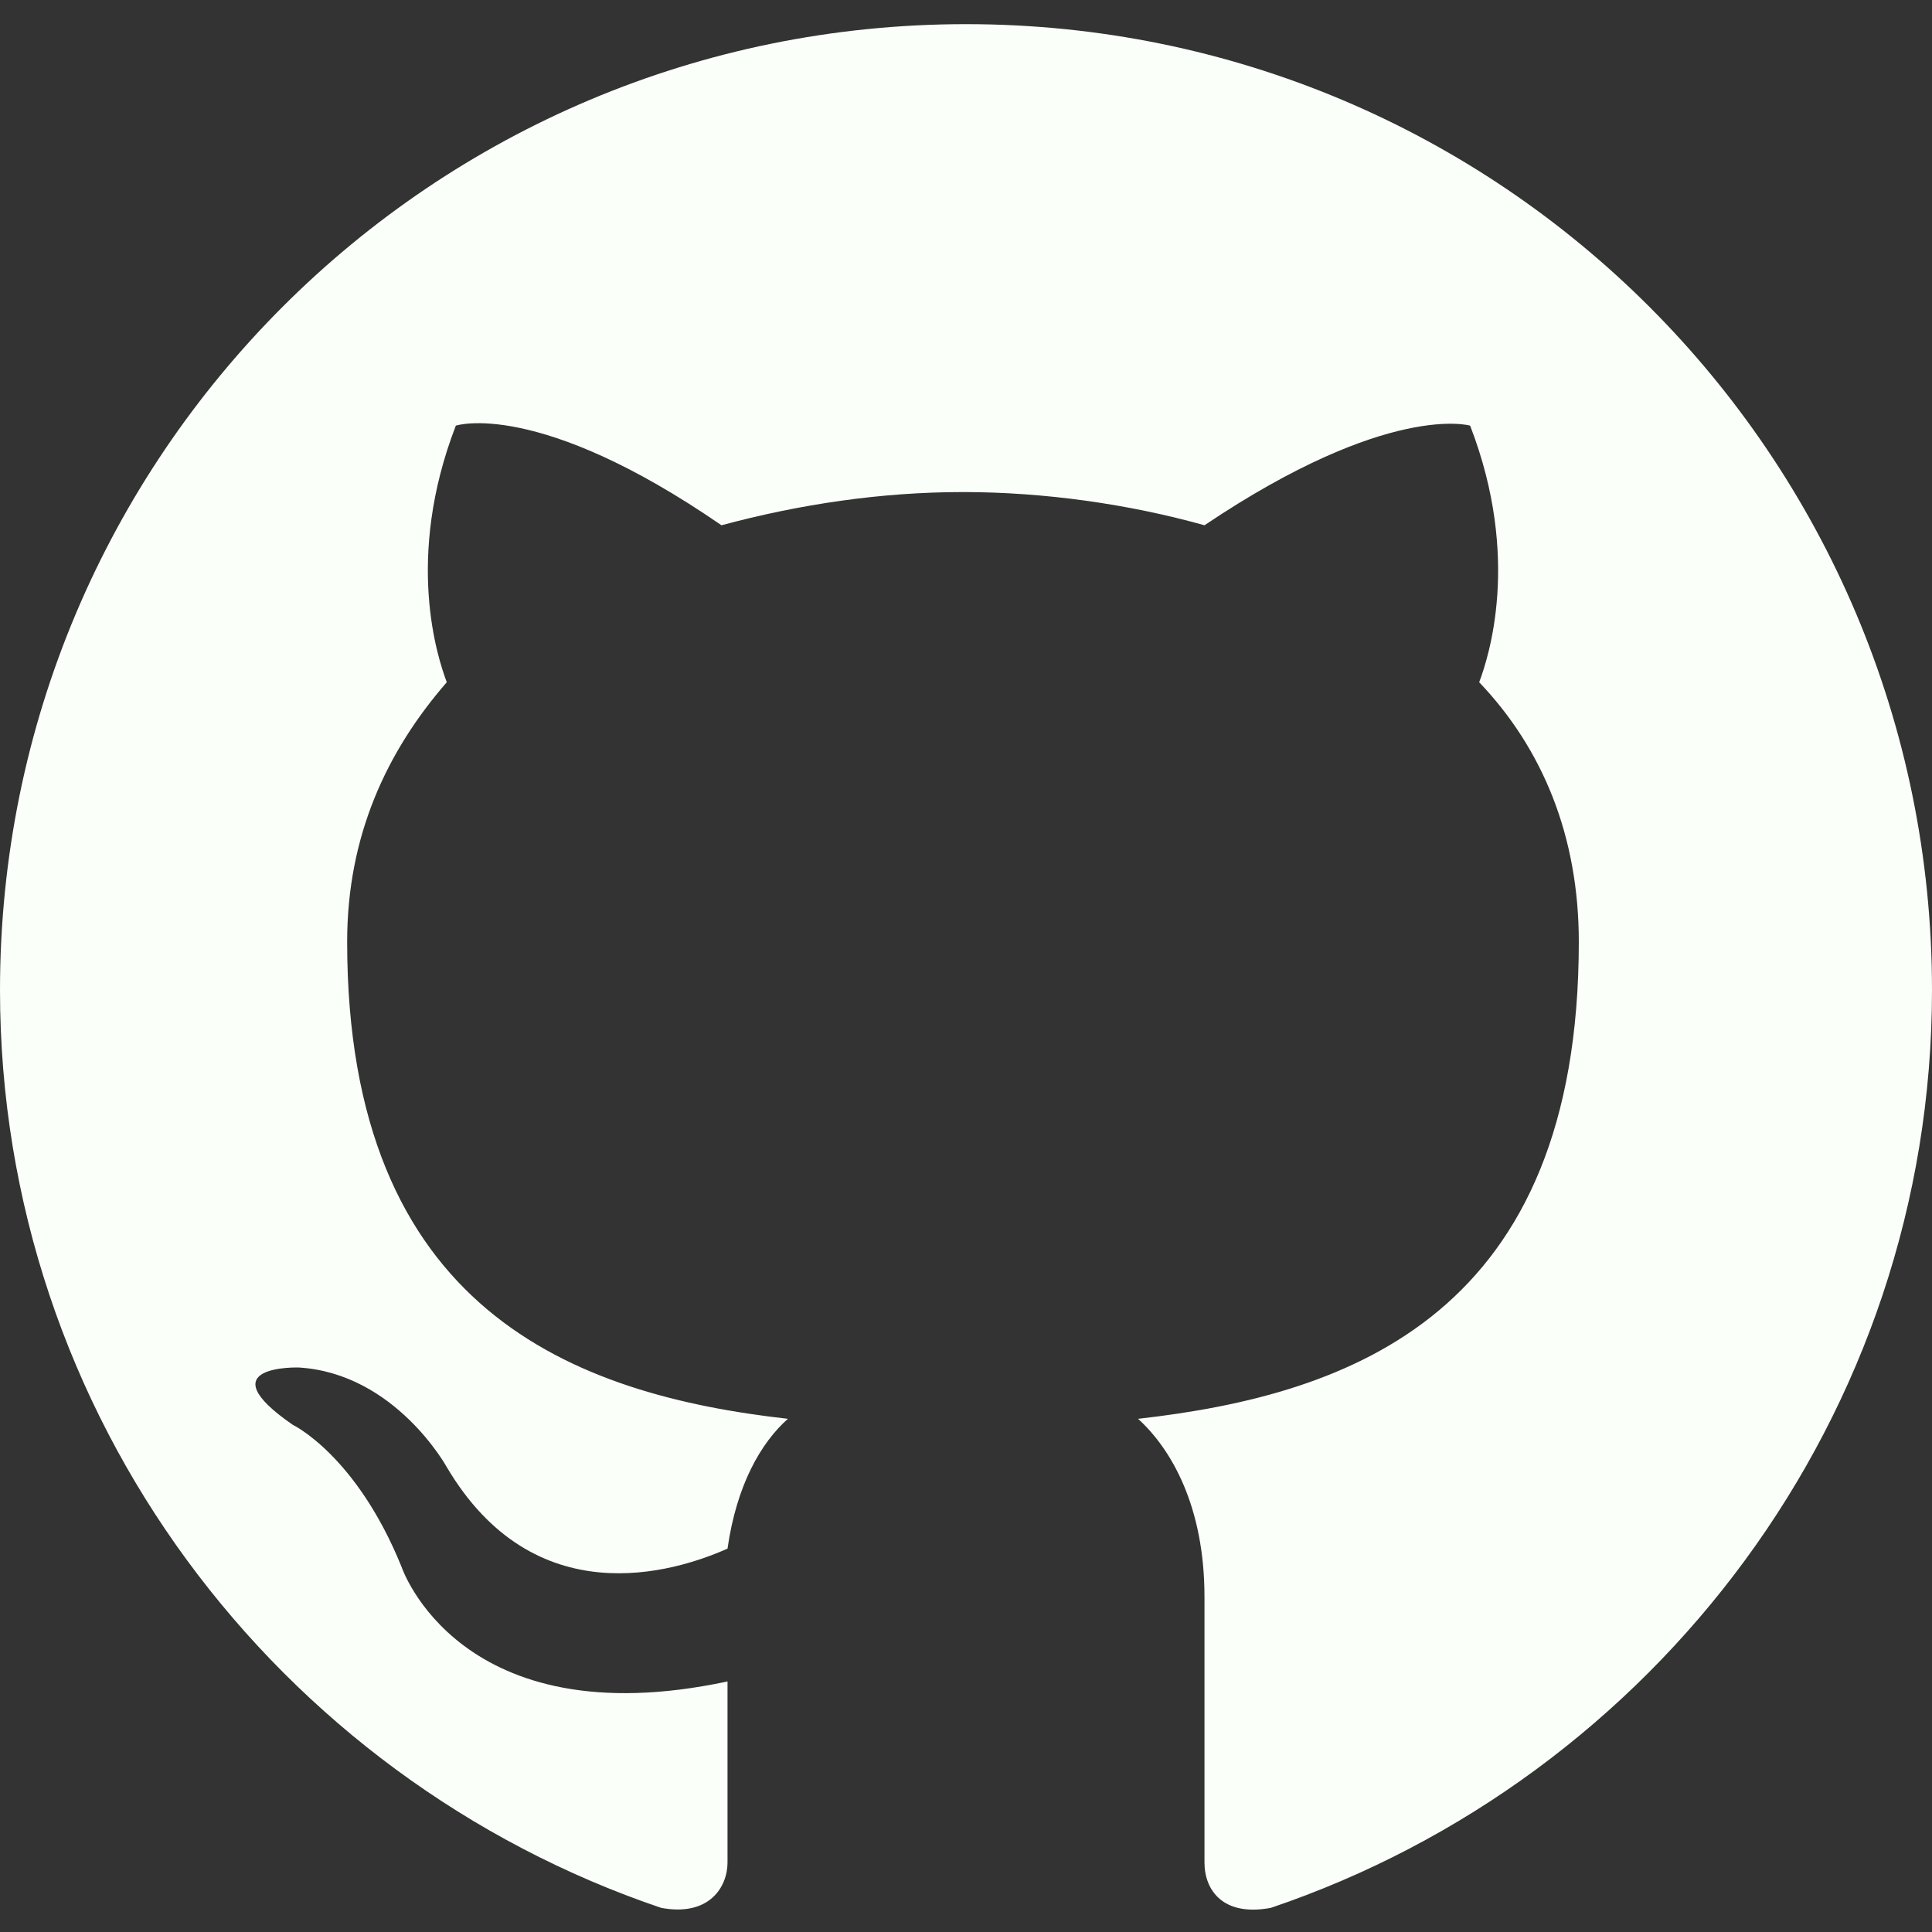 <?xml version="1.0" encoding="utf-8"?>
<!-- Generator: Adobe Illustrator 28.0.0, SVG Export Plug-In . SVG Version: 6.00 Build 0)  -->
<svg version="1.1"
	 id="Layer_1" text-rendering="geometricPrecision" shape-rendering="geometricPrecision" image-rendering="optimizeQuality"
	 xmlns="http://www.w3.org/2000/svg" xmlns:xlink="http://www.w3.org/1999/xlink" x="0px" y="0px" viewBox="0 0 64 64"
	 style="enable-background:new 0 0 64 64;" xml:space="preserve">
<rect x="0" y="0" width="64" height="64" fill="#333333" stroke="none"/>
<style type="text/css">
	.st0{fill-rule:evenodd;clip-rule:evenodd;fill:#FAFFFA;}
</style>
<path class="st0" d="M32,0.8c-17.7,0-32,14.3-32,32c0,14.1,9.2,26.1,21.9,30.4c1.6,0.3,2.2-0.7,2.2-1.5c0-0.8,0-3.3,0-6
	c-8.9,1.9-10.8-3.8-10.8-3.8c-1.5-3.7-3.6-4.7-3.6-4.7c-2.9-2,0.2-1.9,0.2-1.9c3.2,0.2,4.9,3.3,4.9,3.3c2.9,4.9,7.5,3.5,9.3,2.7
	c0.3-2.1,1.1-3.5,2-4.3c-7.1-0.8-14.6-3.6-14.6-15.8c0-3.5,1.3-6.3,3.3-8.6c-0.3-0.8-1.4-4.1,0.3-8.5c0,0,2.7-0.9,8.8,3.3
	c2.6-0.7,5.3-1.1,8-1.1c2.7,0,5.5,0.4,8,1.1c6.1-4.1,8.8-3.3,8.8-3.3c1.7,4.4,0.6,7.7,0.3,8.5c2.1,2.2,3.3,5.1,3.3,8.6
	c0,12.3-7.5,15-14.6,15.8c1.1,1,2.2,2.9,2.2,5.9c0,4.3,0,7.7,0,8.8c0,0.9,0.6,1.8,2.2,1.5C54.8,58.9,64,46.9,64,32.8
	C64,15.1,49.7,0.8,32,0.8L32,0.8L32,0.8z"/>
</svg>
